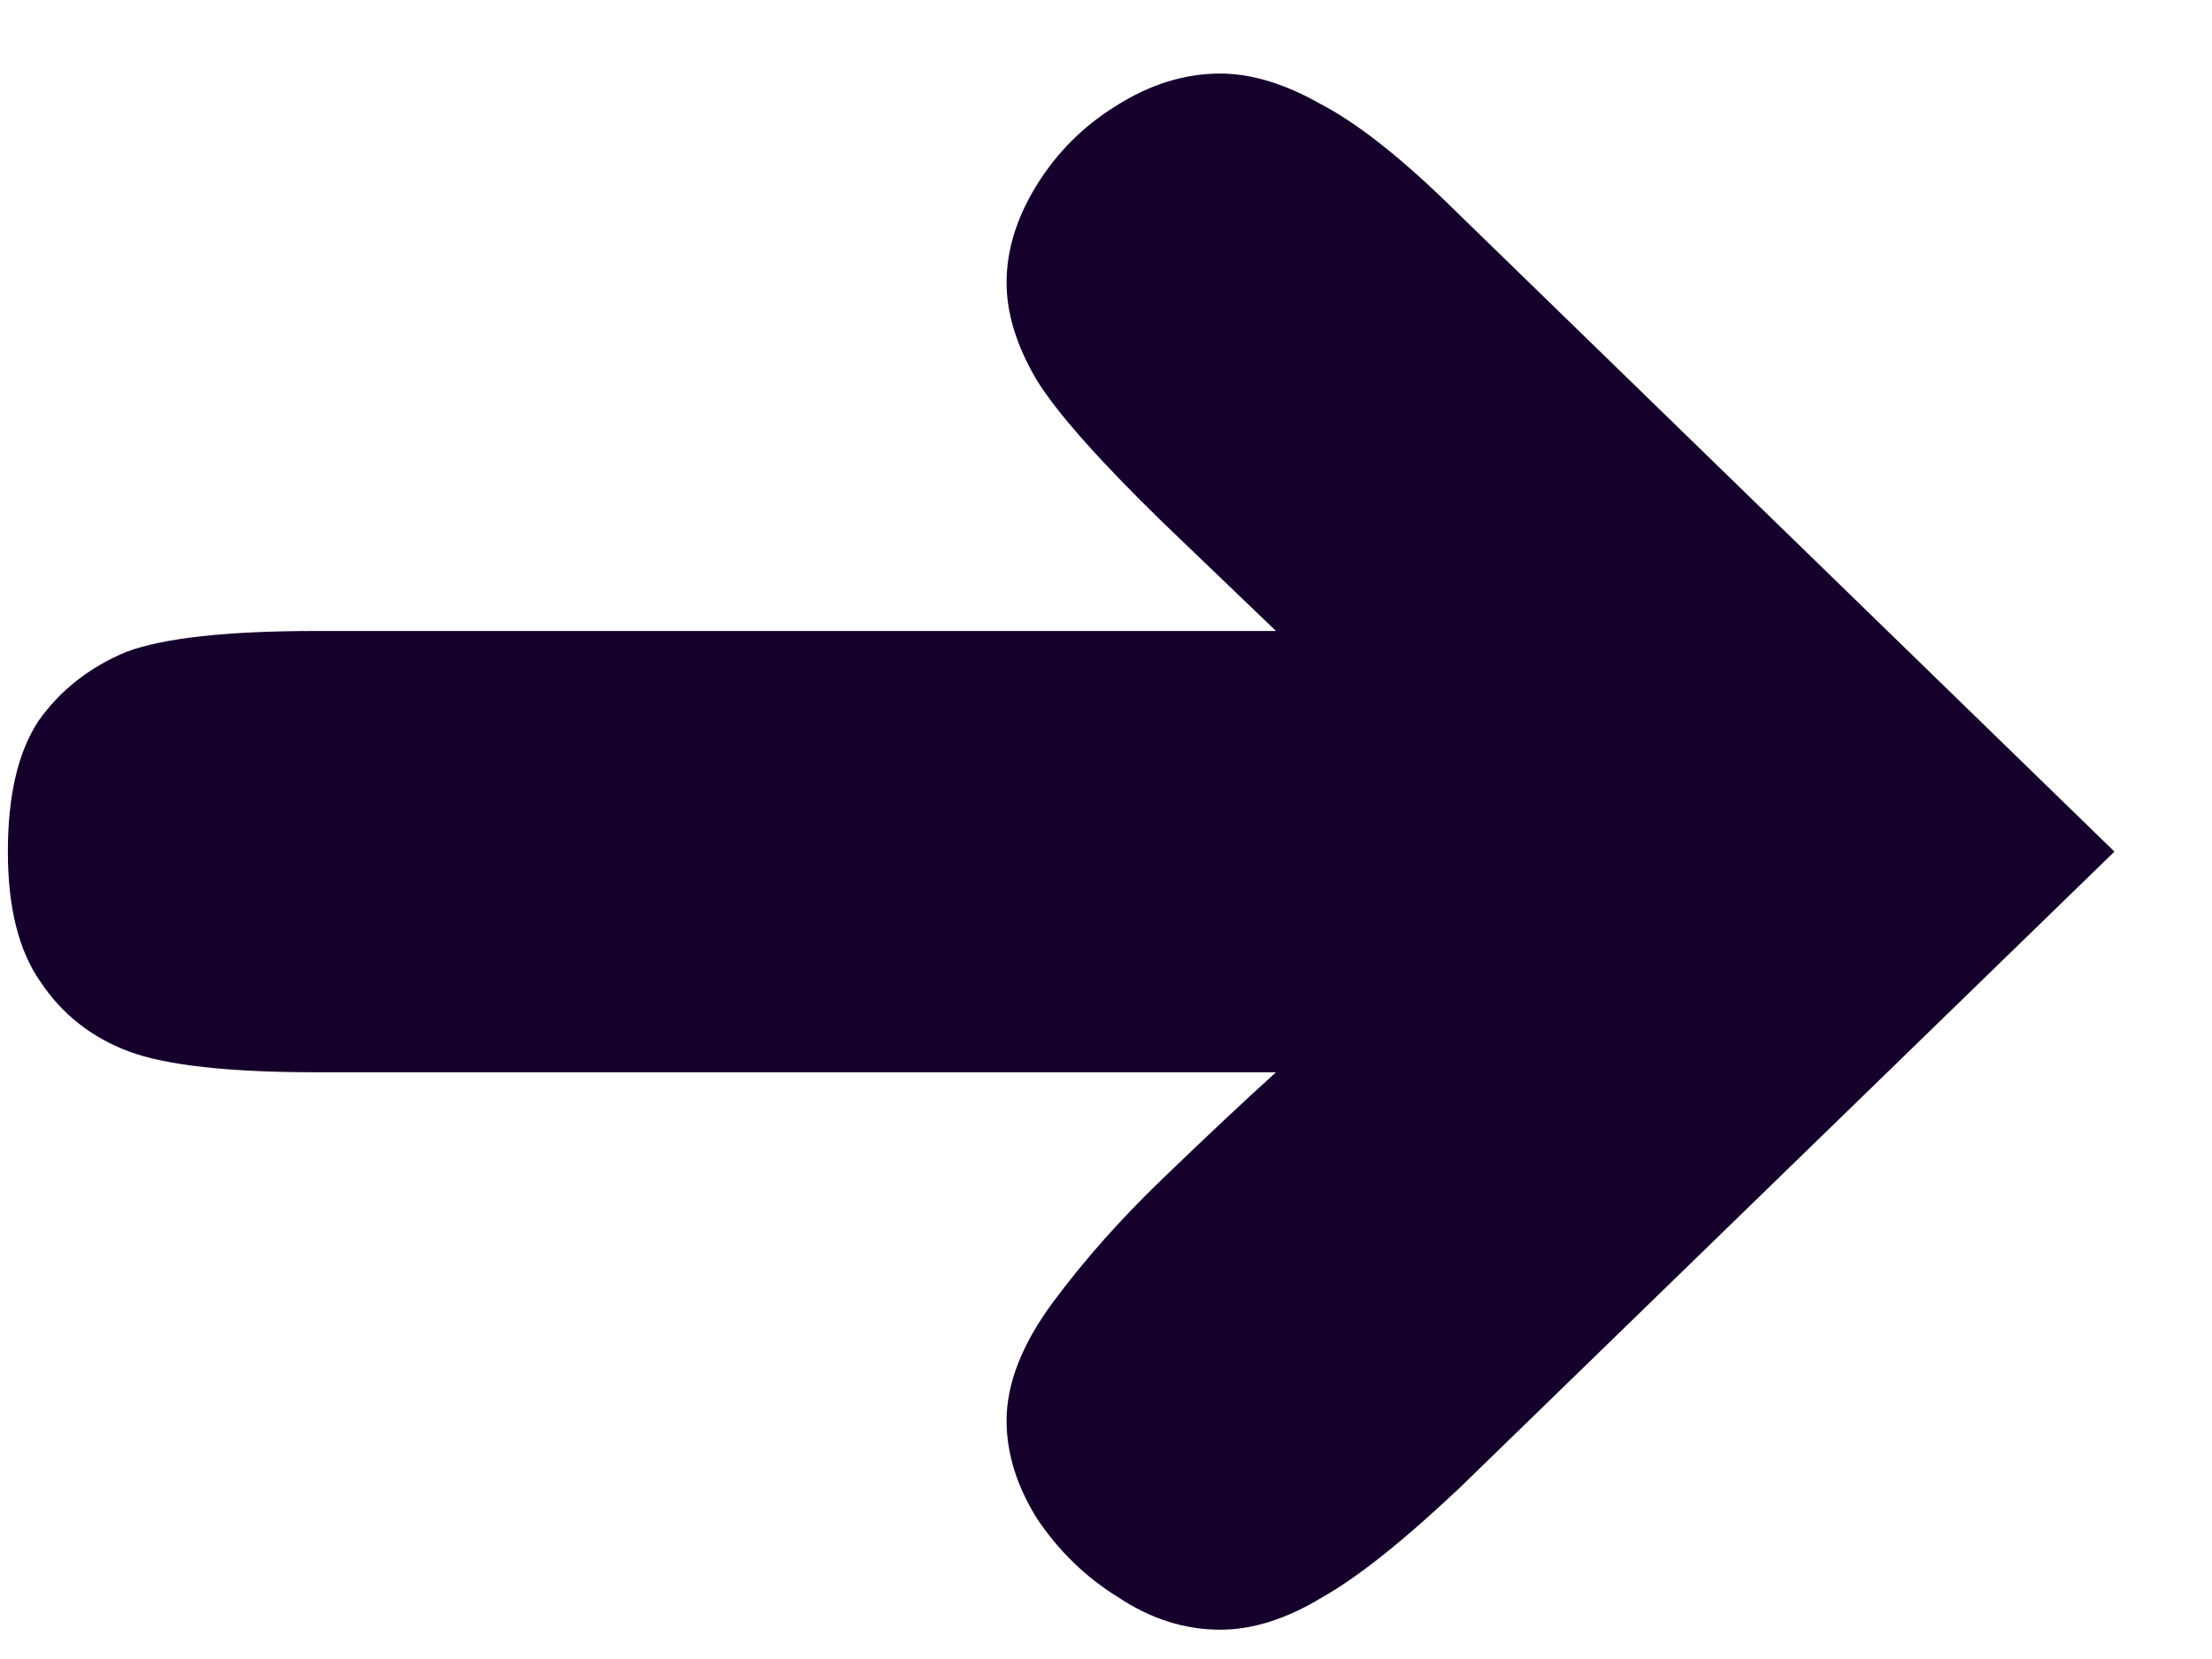 <svg width="20" height="15" viewBox="0 0 20 15" fill="none" xmlns="http://www.w3.org/2000/svg">
<path d="M11.033 14.735C10.711 14.735 10.403 14.637 10.109 14.441C9.815 14.259 9.57 14.021 9.374 13.727C9.192 13.433 9.101 13.139 9.101 12.845C9.101 12.509 9.241 12.152 9.521 11.774C9.801 11.396 10.13 11.025 10.508 10.661C10.9 10.283 11.243 9.961 11.537 9.695H2.864C2.066 9.695 1.499 9.632 1.163 9.506C0.827 9.38 0.561 9.17 0.365 8.876C0.169 8.596 0.071 8.204 0.071 7.7C0.071 7.196 0.162 6.804 0.344 6.524C0.54 6.244 0.806 6.034 1.142 5.894C1.478 5.768 2.052 5.705 2.864 5.705H11.537L10.508 4.718C9.934 4.158 9.556 3.731 9.374 3.437C9.192 3.129 9.101 2.835 9.101 2.555C9.101 2.261 9.192 1.967 9.374 1.673C9.556 1.379 9.794 1.141 10.088 0.959C10.396 0.763 10.711 0.665 11.033 0.665C11.313 0.665 11.614 0.756 11.936 0.938C12.258 1.106 12.636 1.4 13.07 1.82L19.118 7.7L13.196 13.454C12.692 13.93 12.279 14.259 11.957 14.441C11.635 14.637 11.327 14.735 11.033 14.735Z" fill="#15002C"/>
</svg>
